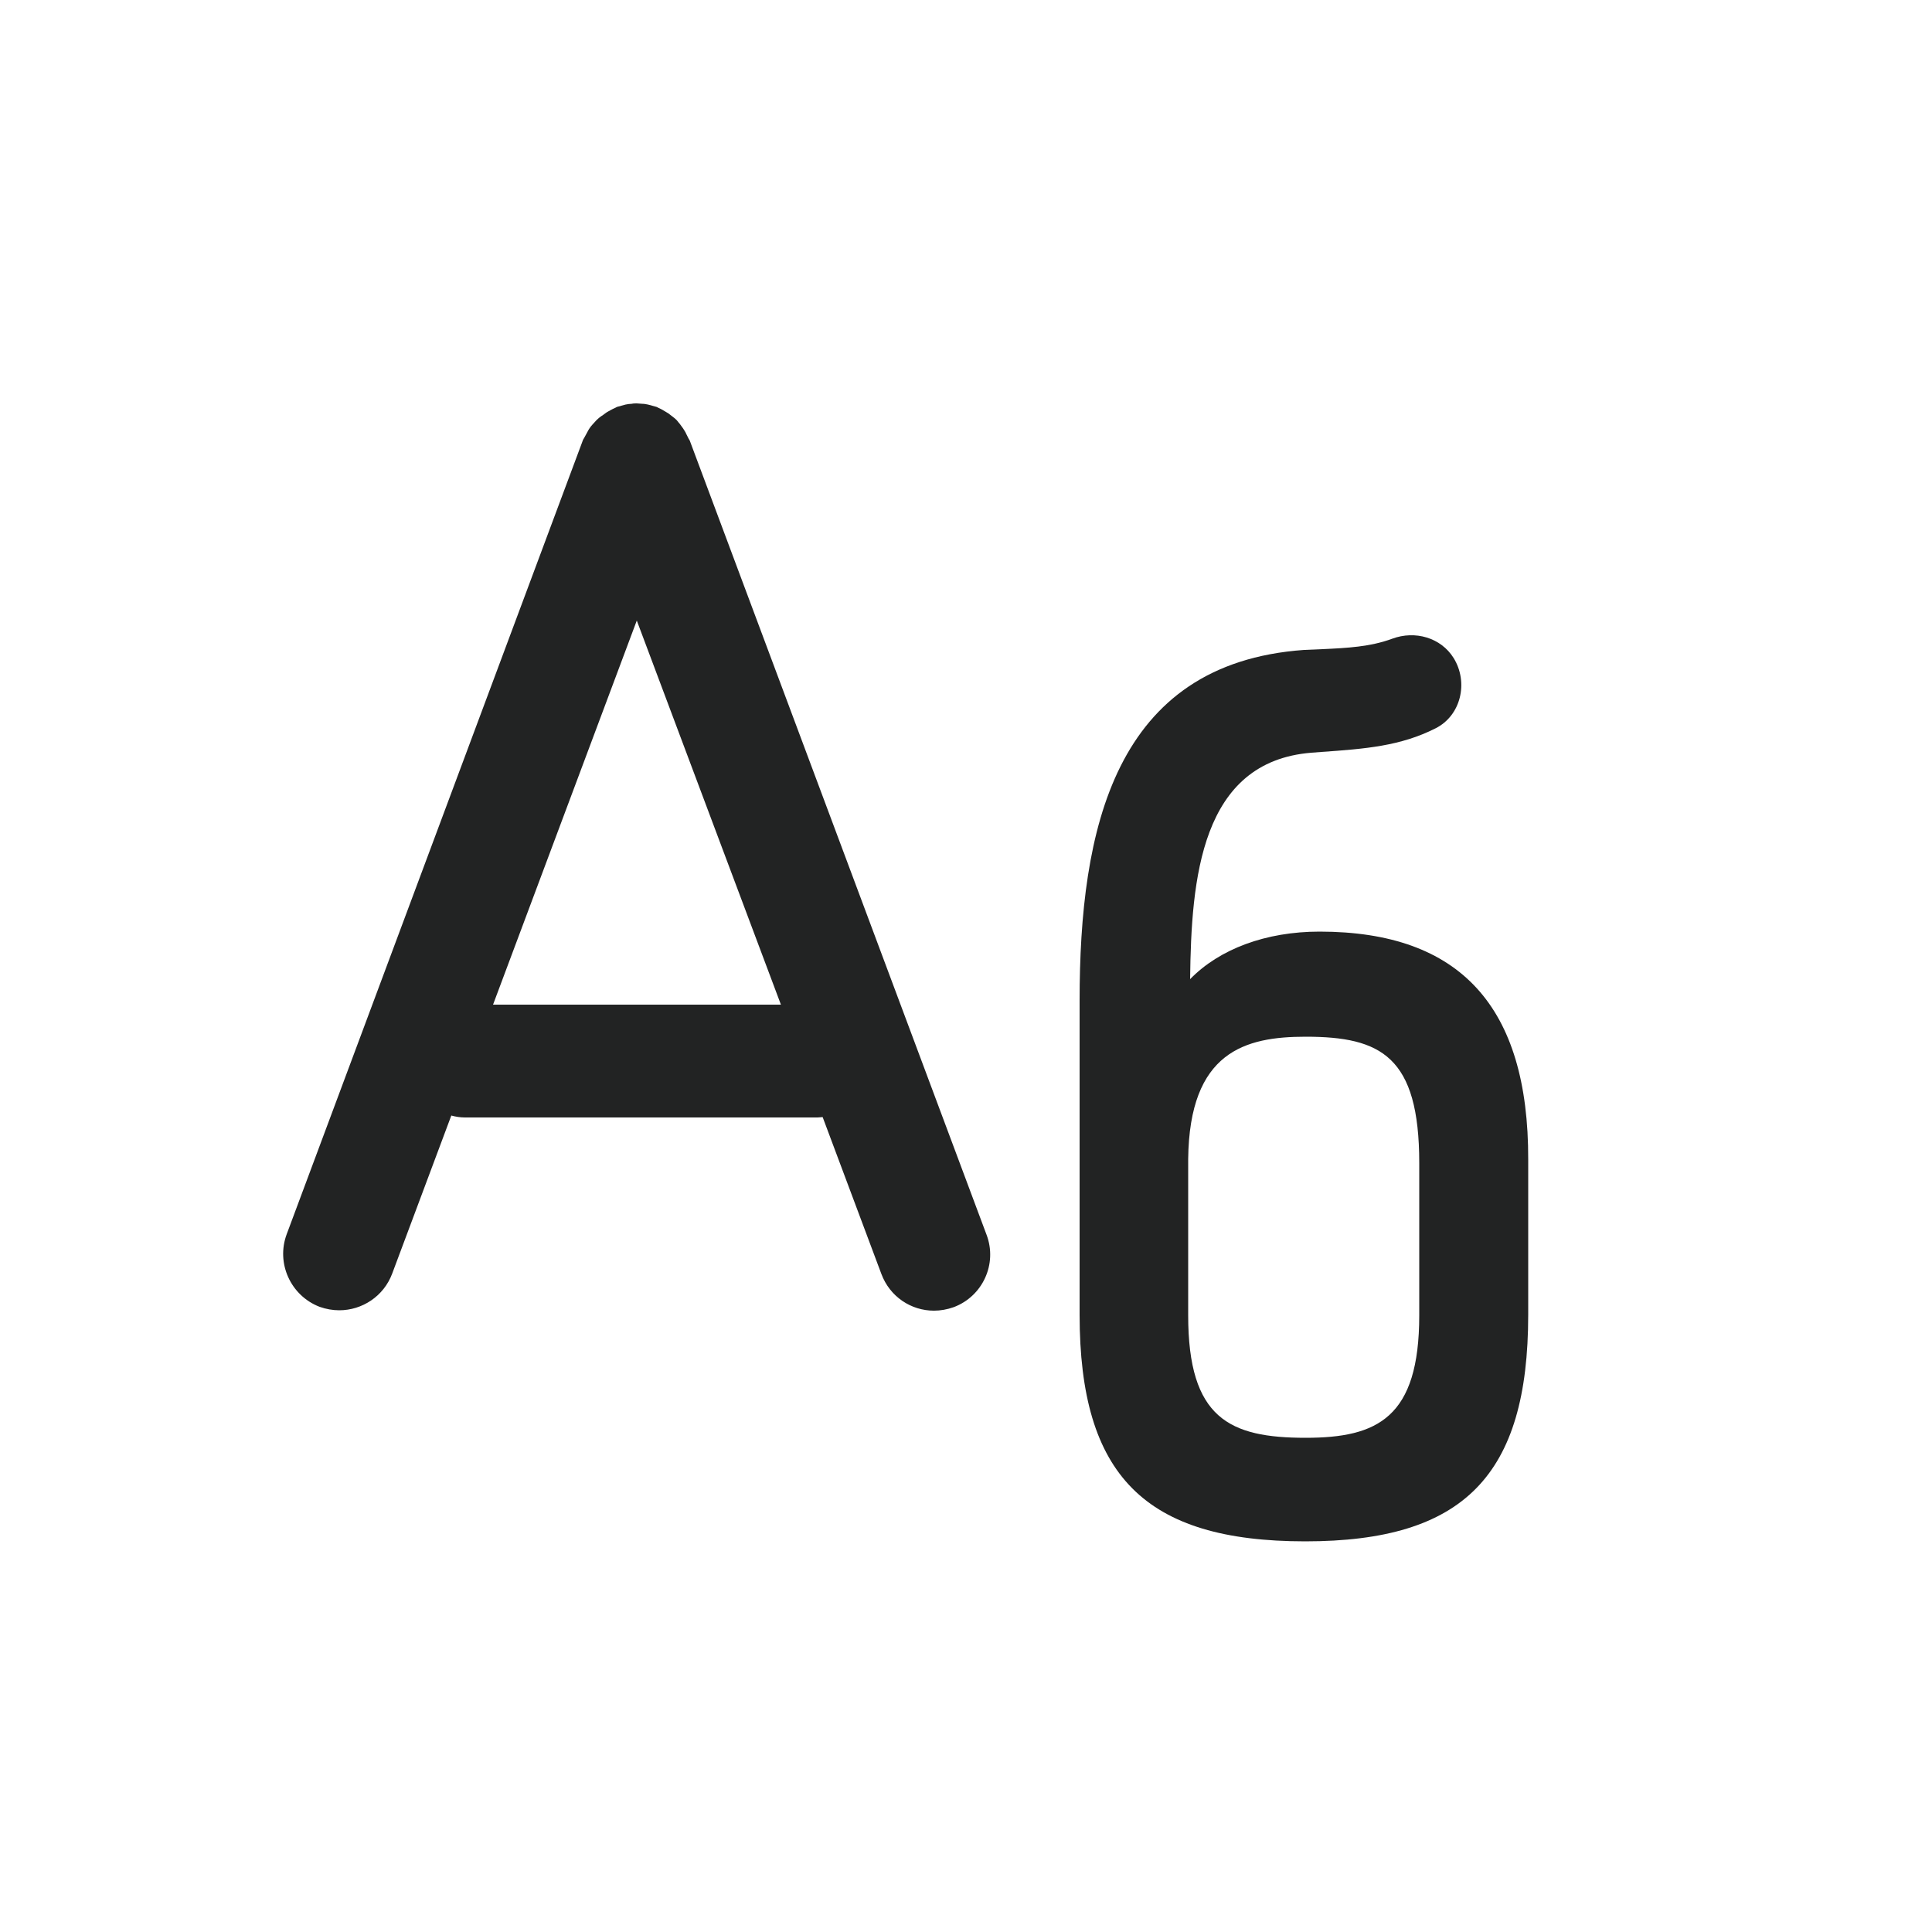 <?xml version="1.0" encoding="utf-8"?>
<!-- Generator: Adobe Illustrator 24.0.2, SVG Export Plug-In . SVG Version: 6.00 Build 0)  -->
<svg version="1.1" id="Layer_1" xmlns="http://www.w3.org/2000/svg" xmlns:xlink="http://www.w3.org/1999/xlink" x="0px" y="0px"
	 viewBox="0 0 50 50" style="enable-background:new 0 0 50 50;" xml:space="preserve">
<style type="text/css">
	.st0{opacity:0.87;}
	.st1{fill:#010202;}
</style>
<g class="st0">
	<path class="st1" d="M17.85,11.4c-0.01-0.02-0.02-0.03-0.03-0.05c-0.02-0.04-0.04-0.08-0.06-0.12c-0.02-0.05-0.05-0.09-0.08-0.14
		c-0.03-0.04-0.05-0.07-0.08-0.11s-0.06-0.07-0.09-0.11c-0.04-0.04-0.08-0.07-0.12-0.1c-0.03-0.02-0.06-0.05-0.09-0.07
		c-0.05-0.03-0.1-0.06-0.15-0.09c-0.03-0.02-0.06-0.03-0.1-0.05c-0.02-0.01-0.04-0.02-0.06-0.03c-0.04-0.01-0.07-0.02-0.11-0.03
		c-0.04-0.01-0.07-0.02-0.11-0.03c-0.05-0.01-0.1-0.02-0.15-0.02s-0.09-0.01-0.14-0.01c-0.04,0-0.09,0-0.13,0.01
		c-0.05,0-0.11,0.01-0.16,0.02c-0.04,0.01-0.07,0.02-0.11,0.03c-0.04,0.01-0.07,0.02-0.11,0.03c-0.02,0.01-0.04,0.02-0.06,0.03
		c-0.03,0.01-0.06,0.03-0.1,0.05c-0.05,0.03-0.1,0.05-0.15,0.09c-0.03,0.02-0.06,0.05-0.1,0.07c-0.04,0.03-0.08,0.06-0.12,0.1
		c-0.03,0.03-0.06,0.07-0.1,0.11c-0.03,0.03-0.06,0.07-0.08,0.1c-0.03,0.04-0.05,0.09-0.08,0.14c-0.02,0.04-0.04,0.07-0.06,0.11
		c-0.01,0.02-0.02,0.03-0.03,0.05L7.42,31.94c-0.28,0.75,0.1,1.59,0.85,1.88c0.17,0.06,0.34,0.09,0.51,0.09
		c0.59,0,1.15-0.36,1.37-0.95l1.53-4.09c0.11,0.03,0.23,0.05,0.35,0.05h9.13c0.05,0,0.09-0.01,0.13-0.01l1.52,4.06
		c0.22,0.59,0.77,0.95,1.36,0.95c0.17,0,0.34-0.03,0.51-0.09c0.75-0.28,1.14-1.12,0.85-1.88L17.85,11.4z M12.76,26l3.72-9.94
		L20.21,26H12.76z"/>
	<path class="st1" d="M34.15,24.11c-1.39,0-2.59,0.45-3.35,1.23c0.03-2.59,0.27-5.63,3.14-5.86l0.26-0.02
		c1.13-0.08,2.04-0.15,2.95-0.61c0.66-0.33,0.86-1.19,0.47-1.82c-0.33-0.53-1-0.72-1.59-0.5c-0.57,0.21-1.16,0.24-1.81,0.27
		l-0.47,0.02c-4.92,0.35-5.81,4.65-5.81,9.08v8.12c0,4.17,1.69,5.87,5.84,5.87c4.1,0,5.77-1.7,5.77-5.87v-4.01
		C39.56,26.05,37.79,24.11,34.15,24.11z M36.73,34.04c0,2.65-1.08,3.17-2.94,3.17c-1.97,0-3.04-0.5-3.04-3.17V30
		c0.03-2.79,1.48-3.17,3.04-3.17c1.95,0,2.94,0.51,2.94,3.27V34.04z"/>
</g>
</svg>
